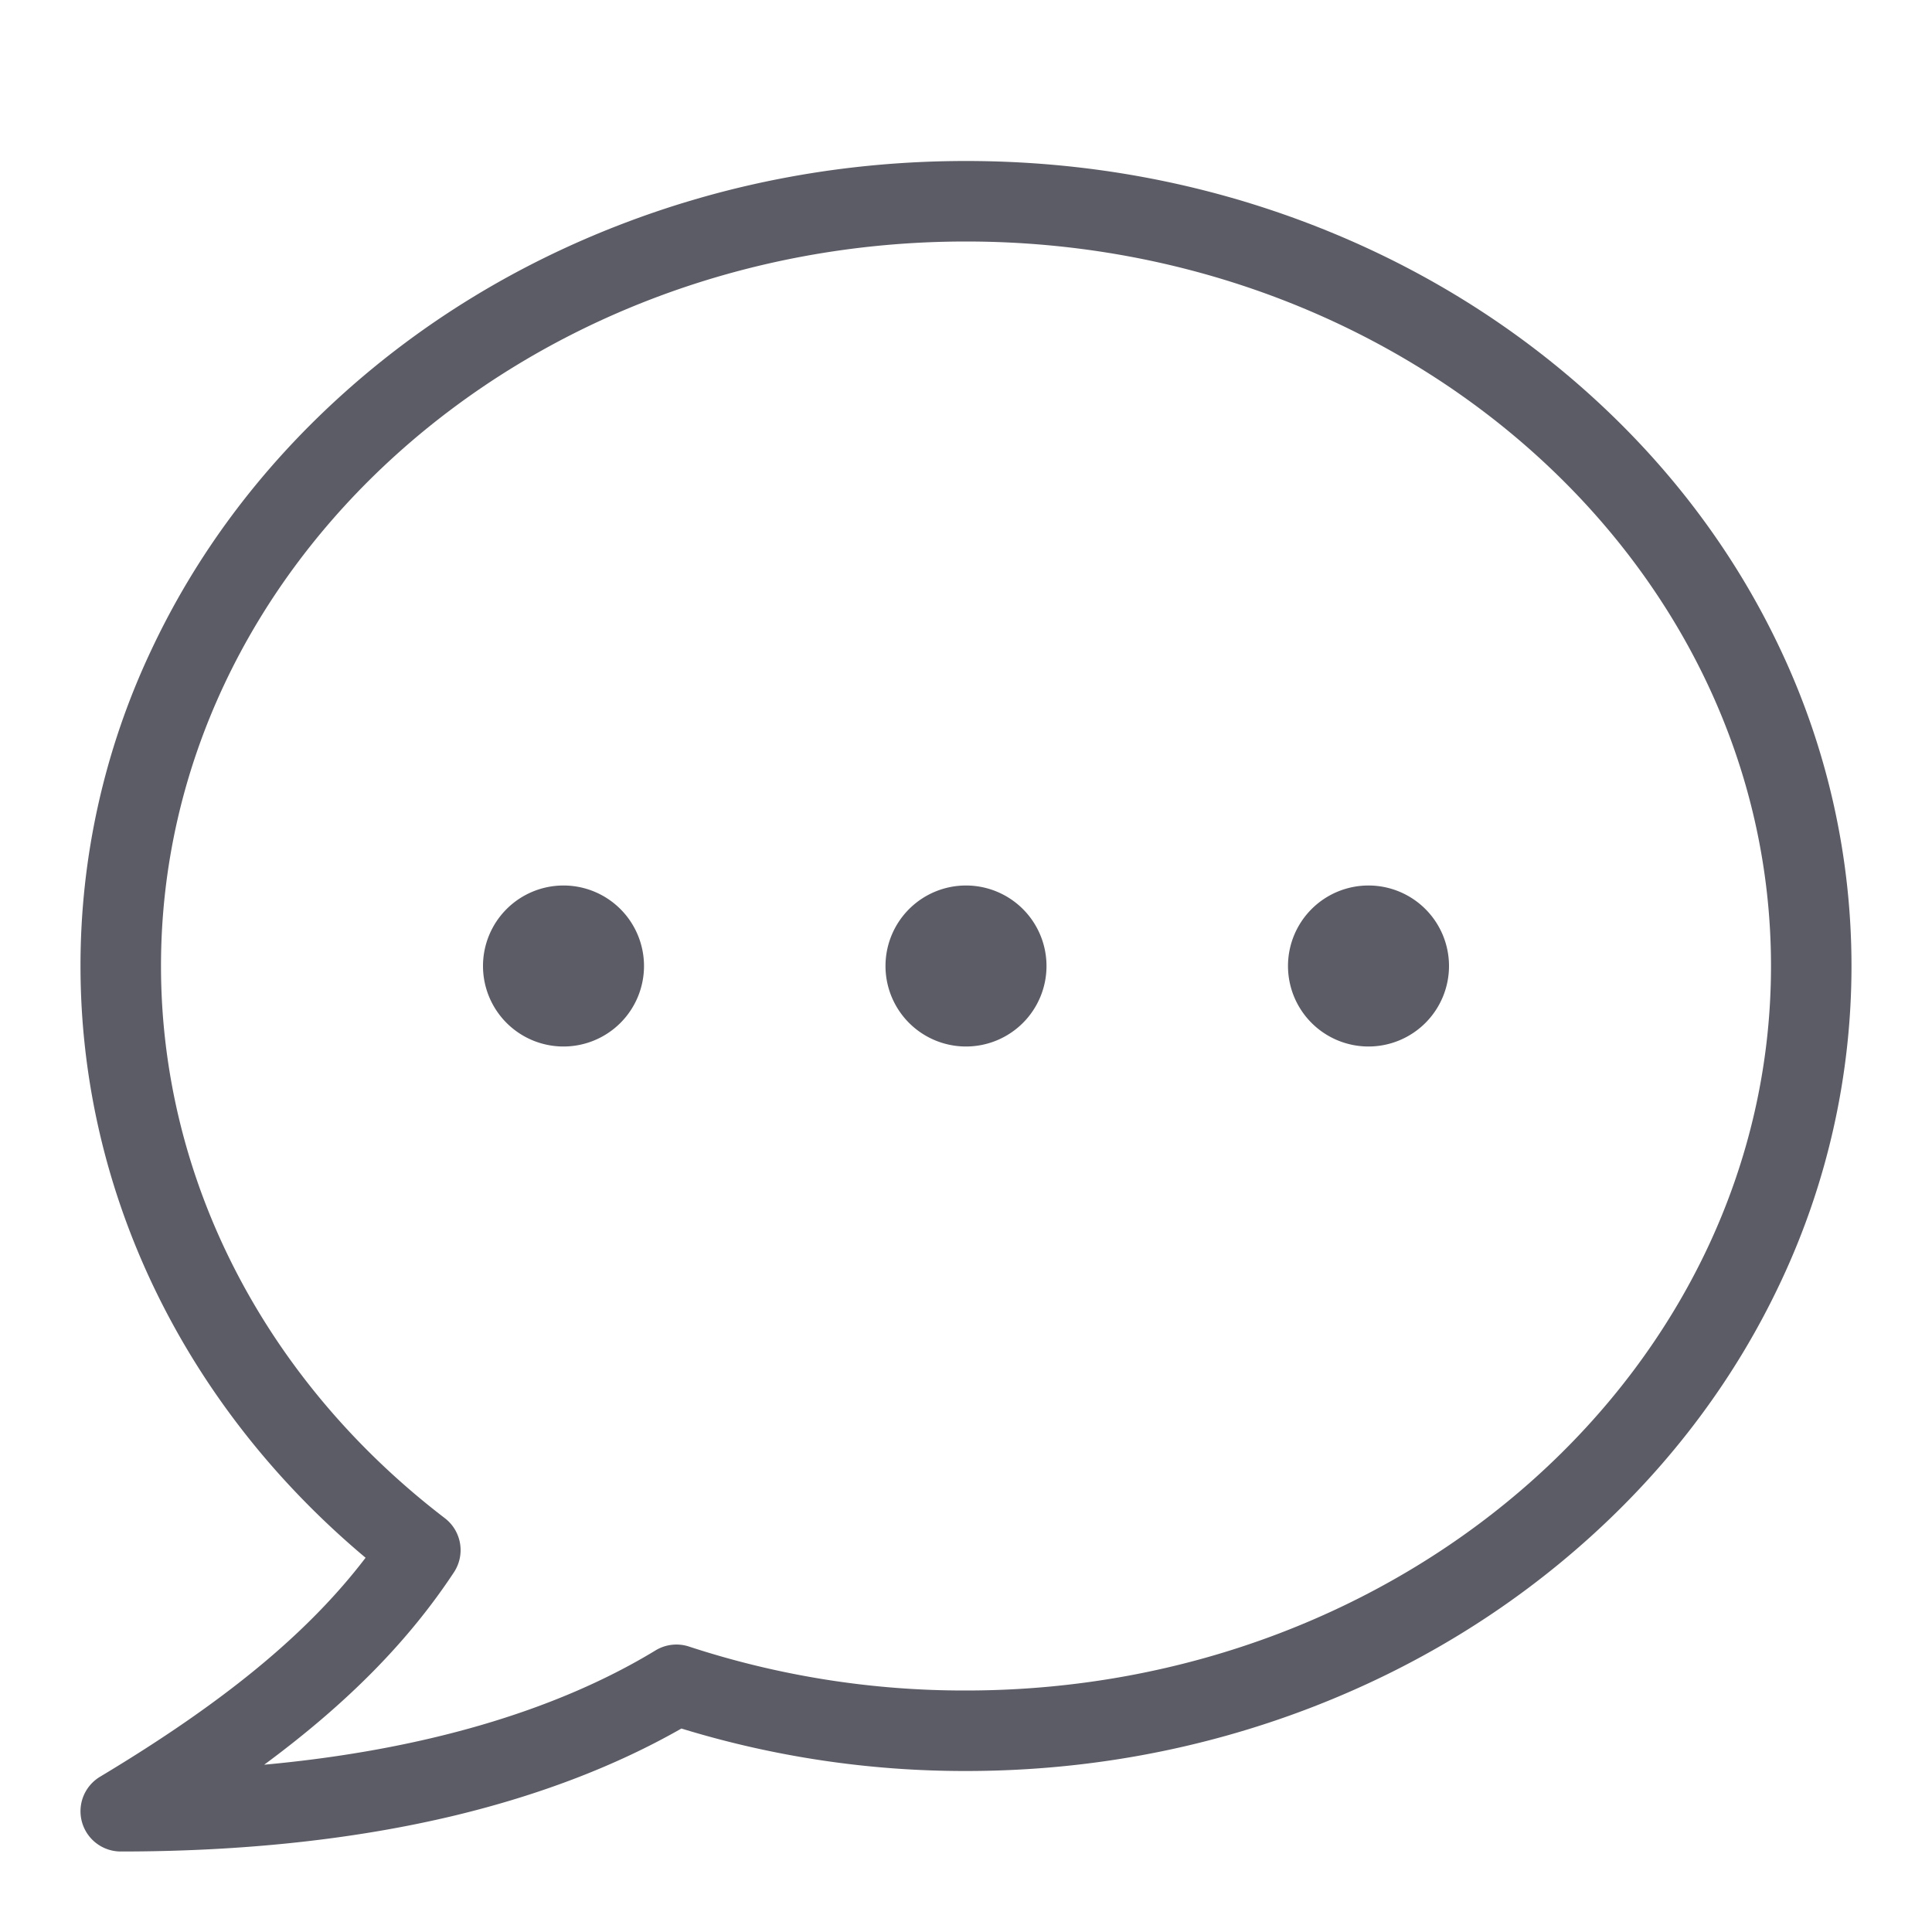 <svg t="1658935818092" class="icon" viewBox="0 0 1024 1024" version="1.1" xmlns="http://www.w3.org/2000/svg" p-id="12853" width="200" height="200"><path d="M64 981.333a21.333 21.333 0 0 1-10.973-39.627c65.813-39.487 110.1-75.9 140.74-116.067C97.473 744.9 42.667 631.68 42.667 512a391.093 391.093 0 0 1 37.213-166.807c23.773-50.853 57.76-96.487 101.02-135.627C224 170.567 274.173 139.96 330 118.593 387.667 96.527 448.907 85.333 512 85.333s124.333 11.193 182 33.26c55.82 21.367 106 52 149.093 90.973 43.26 39.14 77.247 84.773 101.02 135.627a392.46 392.46 0 0 1 0 333.613c-23.773 50.853-57.76 96.487-101.02 135.627-43.113 39-93.273 69.607-149.093 90.973-57.667 22.067-118.907 33.26-182 33.26a511.087 511.087 0 0 1-150.833-22.513c-34.453 19.66-74.667 35.113-119.68 46C188.667 974.873 128.953 981.333 64 981.333zM512 128c-235.267 0-426.667 172.26-426.667 384 0 112.793 54.833 219.46 150.44 292.667a21.333 21.333 0 0 1 4.833 28.667c-24.033 36.413-56.16 69.18-100.58 102 83.373-7.64 154.167-28.213 207.453-60.607a21.333 21.333 0 0 1 17.76-2A467.673 467.673 0 0 0 512 896c235.267 0 426.667-172.26 426.667-384s-191.4-384-426.667-384zM298.667 469.333a42.667 42.667 0 1 0 42.667 42.667 42.667 42.667 0 0 0-42.667-42.667z m213.333 0a42.667 42.667 0 1 0 42.667 42.667 42.667 42.667 0 0 0-42.667-42.667z m213.333 0a42.667 42.667 0 1 0 42.667 42.667 42.667 42.667 0 0 0-42.667-42.667z" fill="#5C5C66" p-id="12854"></path></svg>